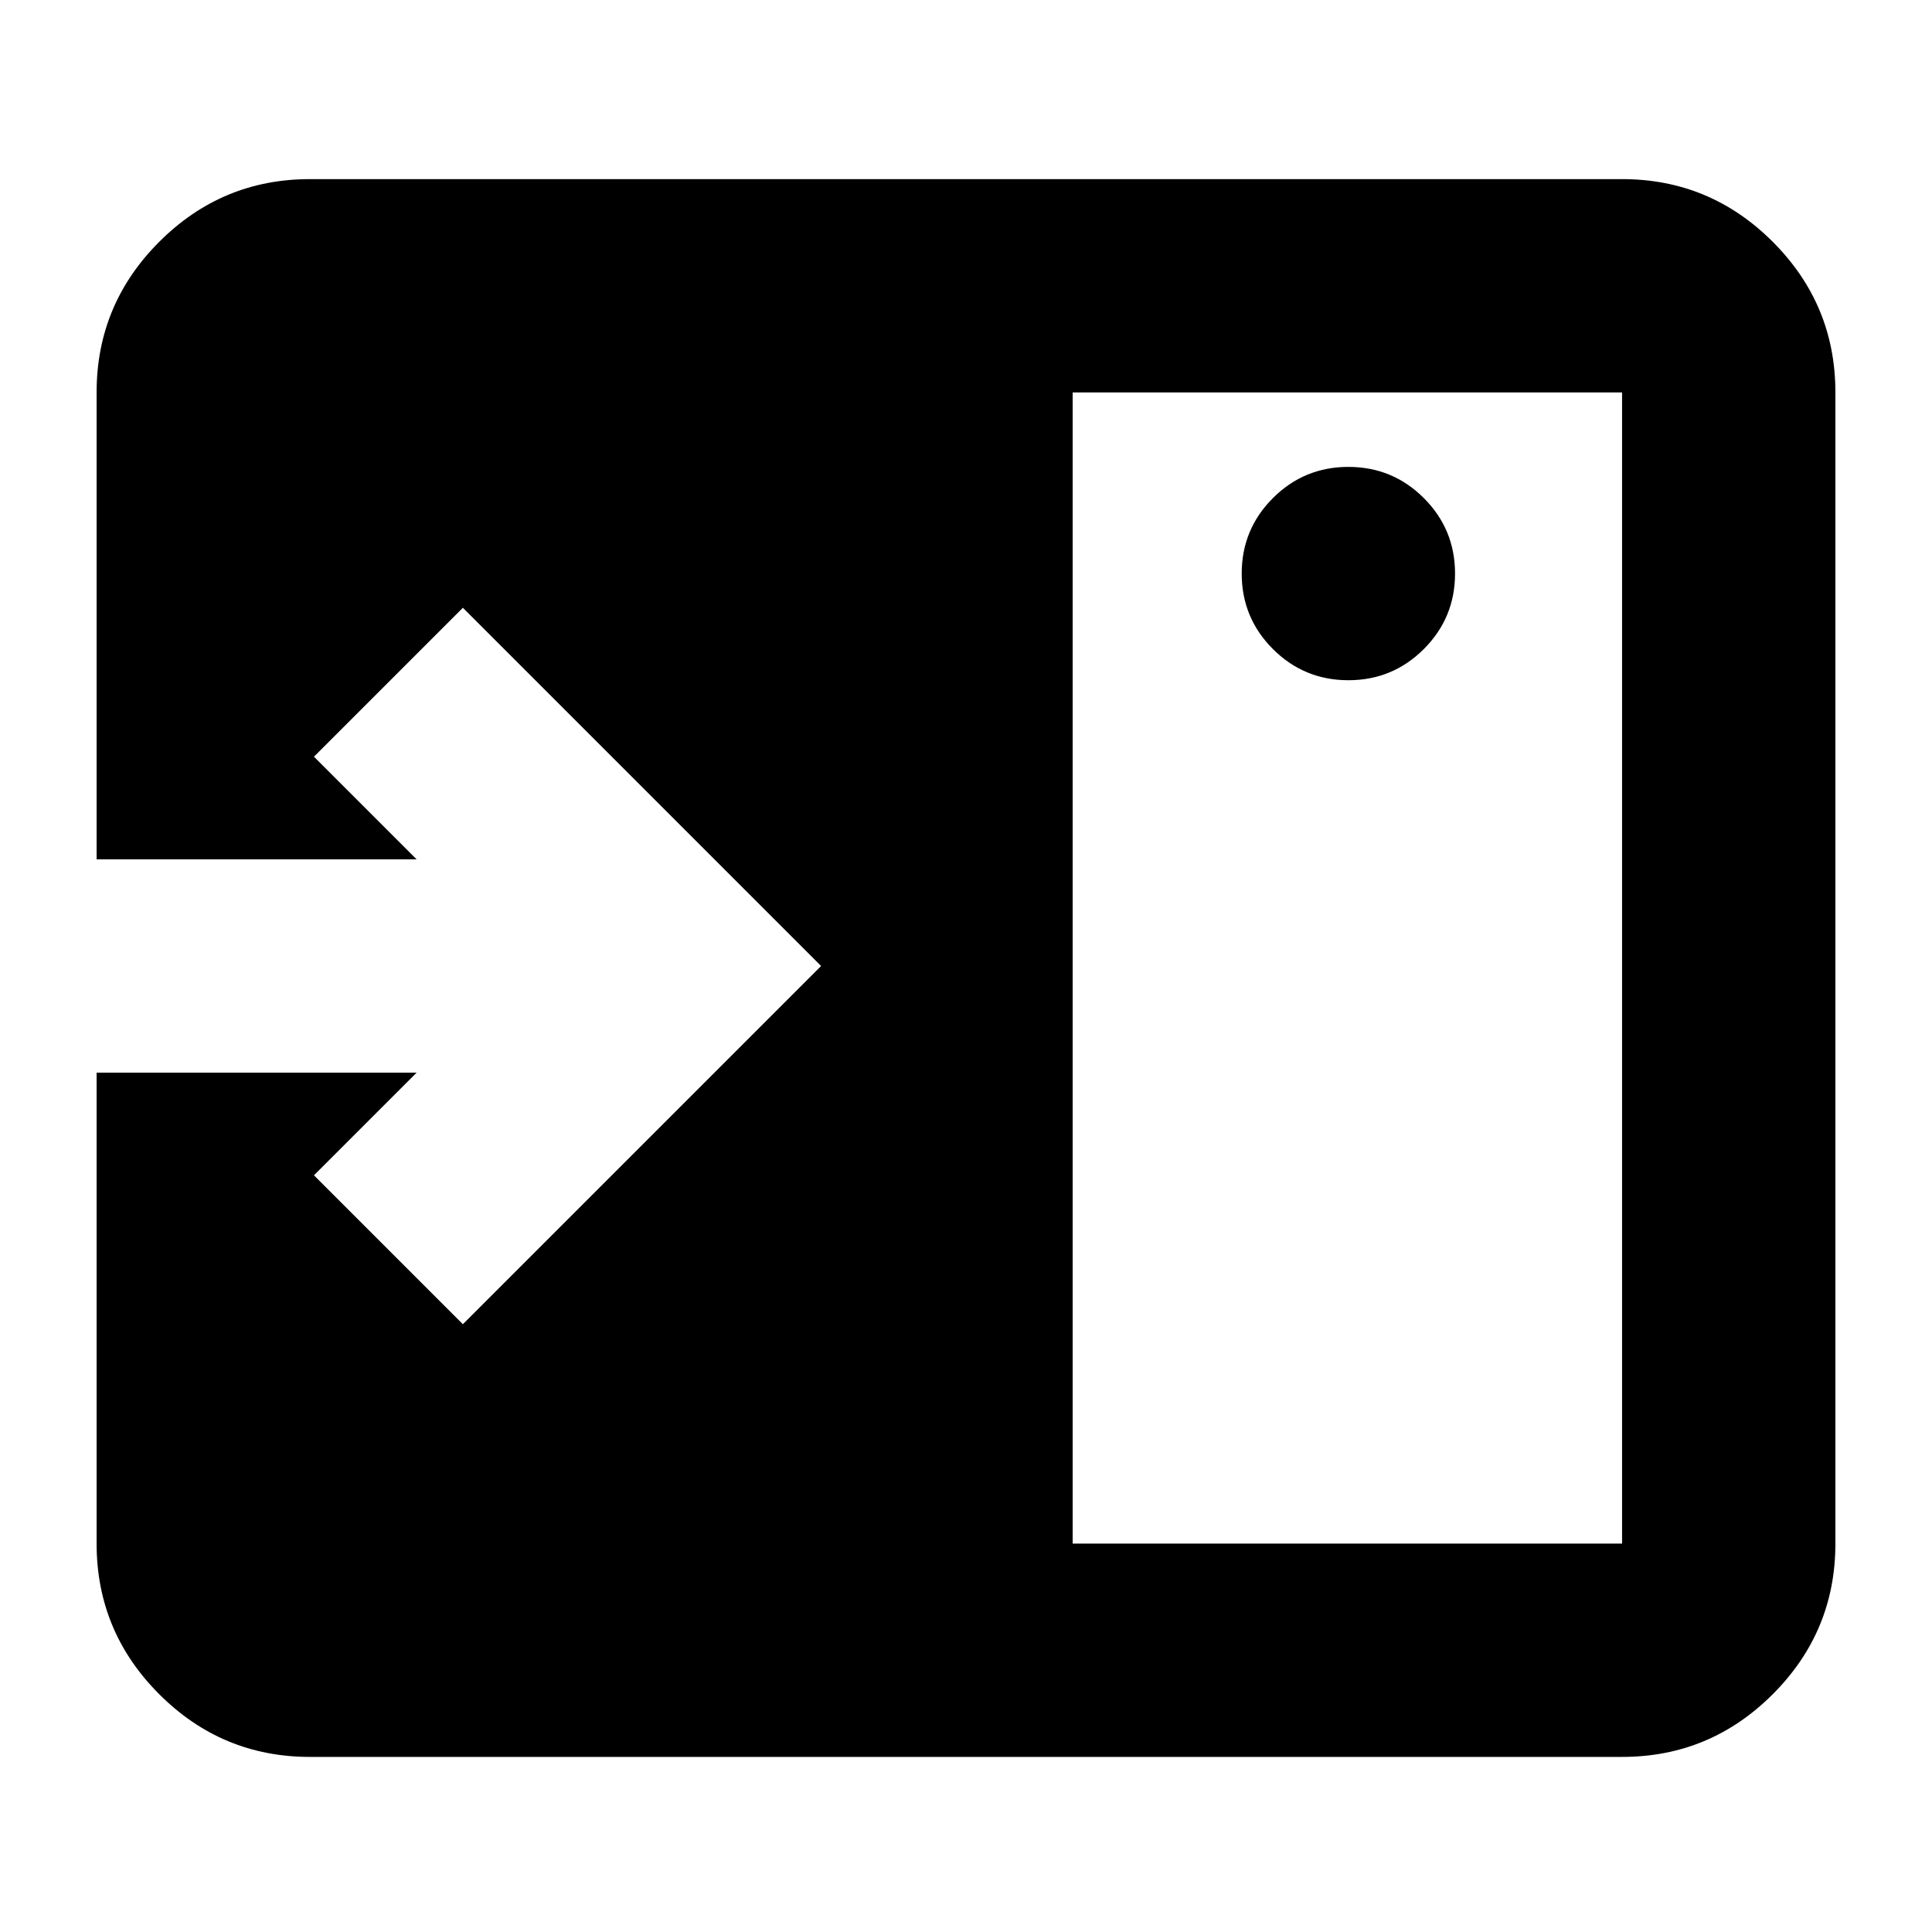 <svg xmlns="http://www.w3.org/2000/svg" height="24" viewBox="0 -960 960 960" width="24"><path d="M670-622q22 0 37.5-15.5T723-675q0-22-15.5-37.5T670-728q-22 0-37.5 15.5T617-675q0 22 15.5 37.5T670-622ZM533-193h273v-572H533v572ZM154-87q-43.72 0-74.86-31.14Q48-149.27 48-193v-234h159l-51 51 74 74 178-178-178-178-74 74 51 51H48v-232q0-43.72 31.14-74.86T154-871h652q43.72 0 74.86 31.14T912-765v572q0 43.73-31.14 74.86Q849.72-87 806-87H154Z"/></svg>